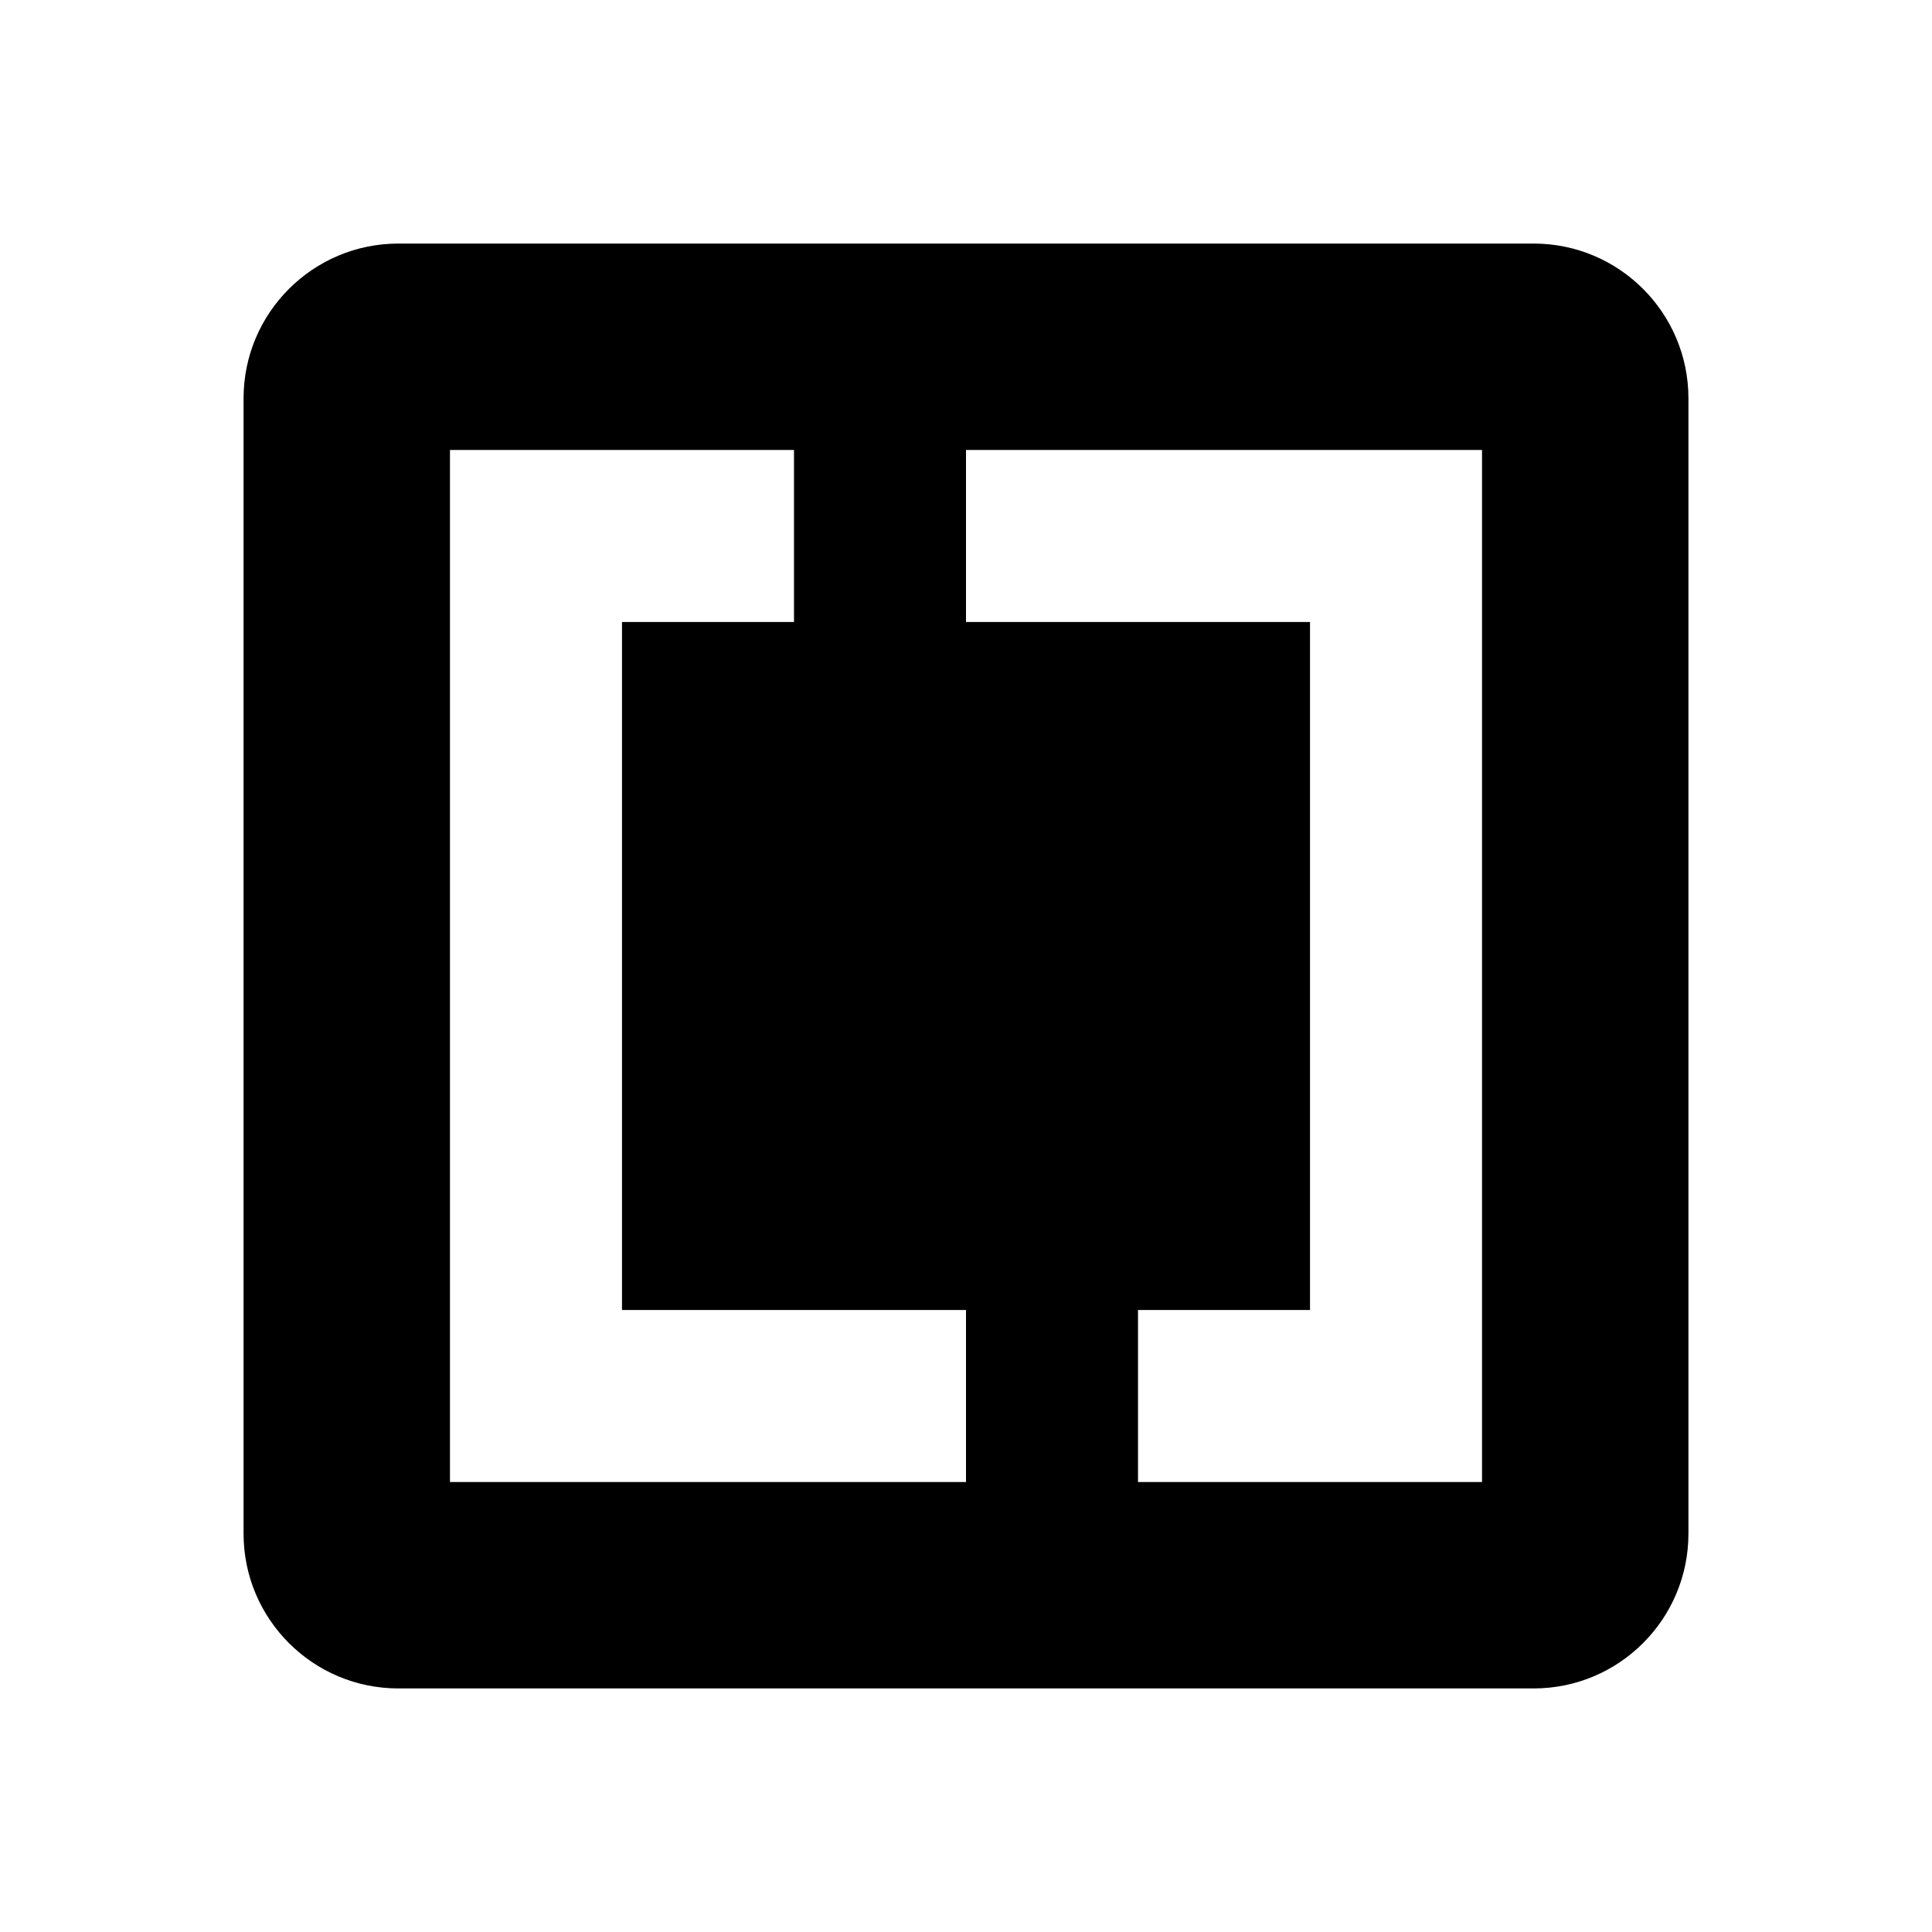 <svg xmlns="http://www.w3.org/2000/svg" width="100%" height="100%" viewBox="-75.52 -43.52 599.04 599.04"><path d="M 48 32 C 21.5 32 0 53.5 0 80 L 0 432 C 0 458.5 21.5 480 48 480 L 400 480 C 426.5 480 448 458.5 448 432 L 448 80 C 448 53.5 426.5 32 400 32 L 48 32 z M 64 96 L 170.668 96 L 170.668 149.334 L 117.334 149.334 L 117.334 362.666 L 224 362.666 L 224 416 L 64 416 L 64 96 z M 224 96 L 330.666 96 L 384 96 L 384 416 L 277.332 416 L 277.332 362.666 L 330.666 362.666 L 330.666 149.334 L 224 149.334 L 224 96 z"/></svg>